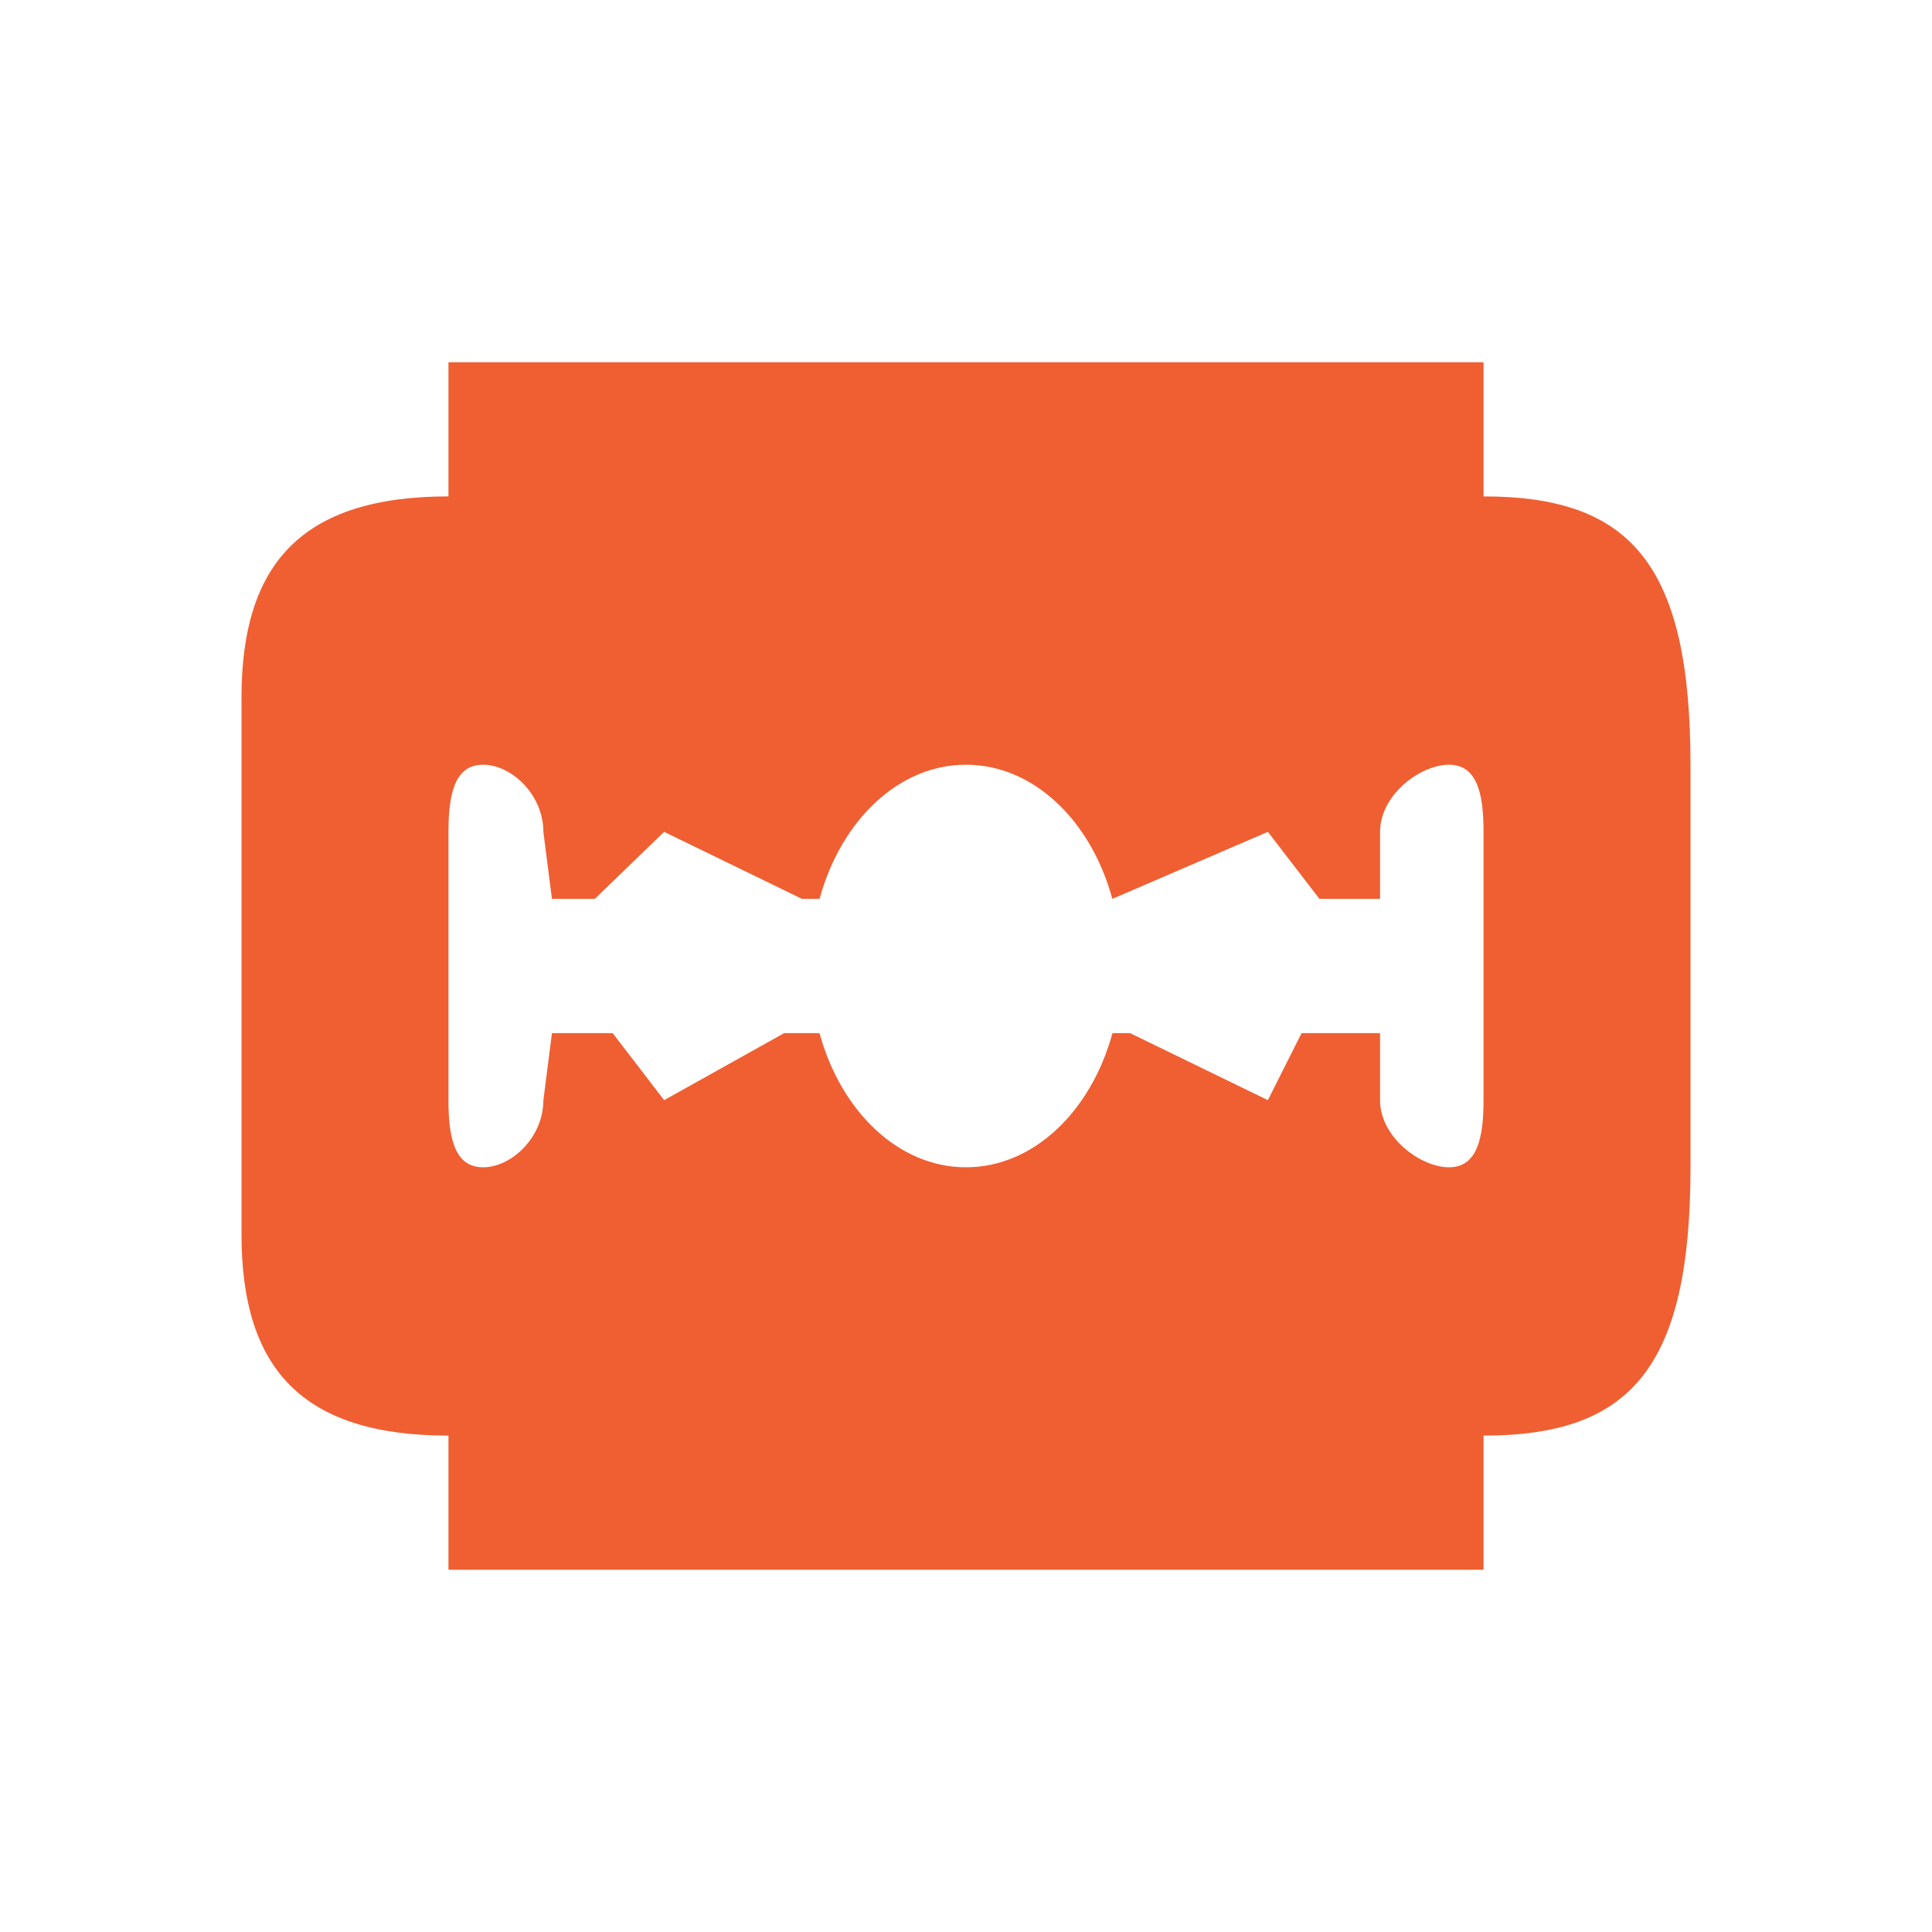 <svg xmlns="http://www.w3.org/2000/svg" width="16" height="16" fill="none" viewBox="0 0 16 16"><path fill="#EF5F32" fill-rule="evenodd" d="M3.714 4.111C3.714 3.497 3.714 3.633 3.714 3H12.286C12.286 3.556 12.286 3.497 12.286 4.111C13.5 4.111 14 4.667 14 6.333V9.667C14 11.333 13.5 11.889 12.286 11.889C12.286 12.502 12.286 12.444 12.286 13H3.714C3.714 12.444 3.714 12.502 3.714 11.889C2.5 11.889 2 11.333 2 10.222V5.778C2 4.667 2.5 4.111 3.714 4.111ZM3.714 9.111C3.714 9.418 3.763 9.667 4 9.667C4.237 9.667 4.5 9.418 4.5 9.111L4.571 8.556H5.074L5.5 9.111L6.494 8.556H6.787C6.964 9.203 7.44 9.667 8 9.667C8.56 9.667 9.036 9.203 9.213 8.556H9.359L10.5 9.111L10.779 8.556H11.429V9.111C11.429 9.418 11.763 9.667 12 9.667C12.237 9.667 12.286 9.418 12.286 9.111V6.889C12.286 6.582 12.237 6.333 12 6.333C11.763 6.333 11.429 6.582 11.429 6.889V7.444H10.927L10.5 6.889L9.212 7.444C9.036 6.797 8.56 6.333 8 6.333C7.44 6.333 6.964 6.797 6.787 7.444H6.641L5.5 6.889L4.926 7.444H4.571L4.5 6.889C4.5 6.582 4.237 6.333 4 6.333C3.763 6.333 3.714 6.582 3.714 6.889V9.111Z" clip-rule="evenodd"/></svg>